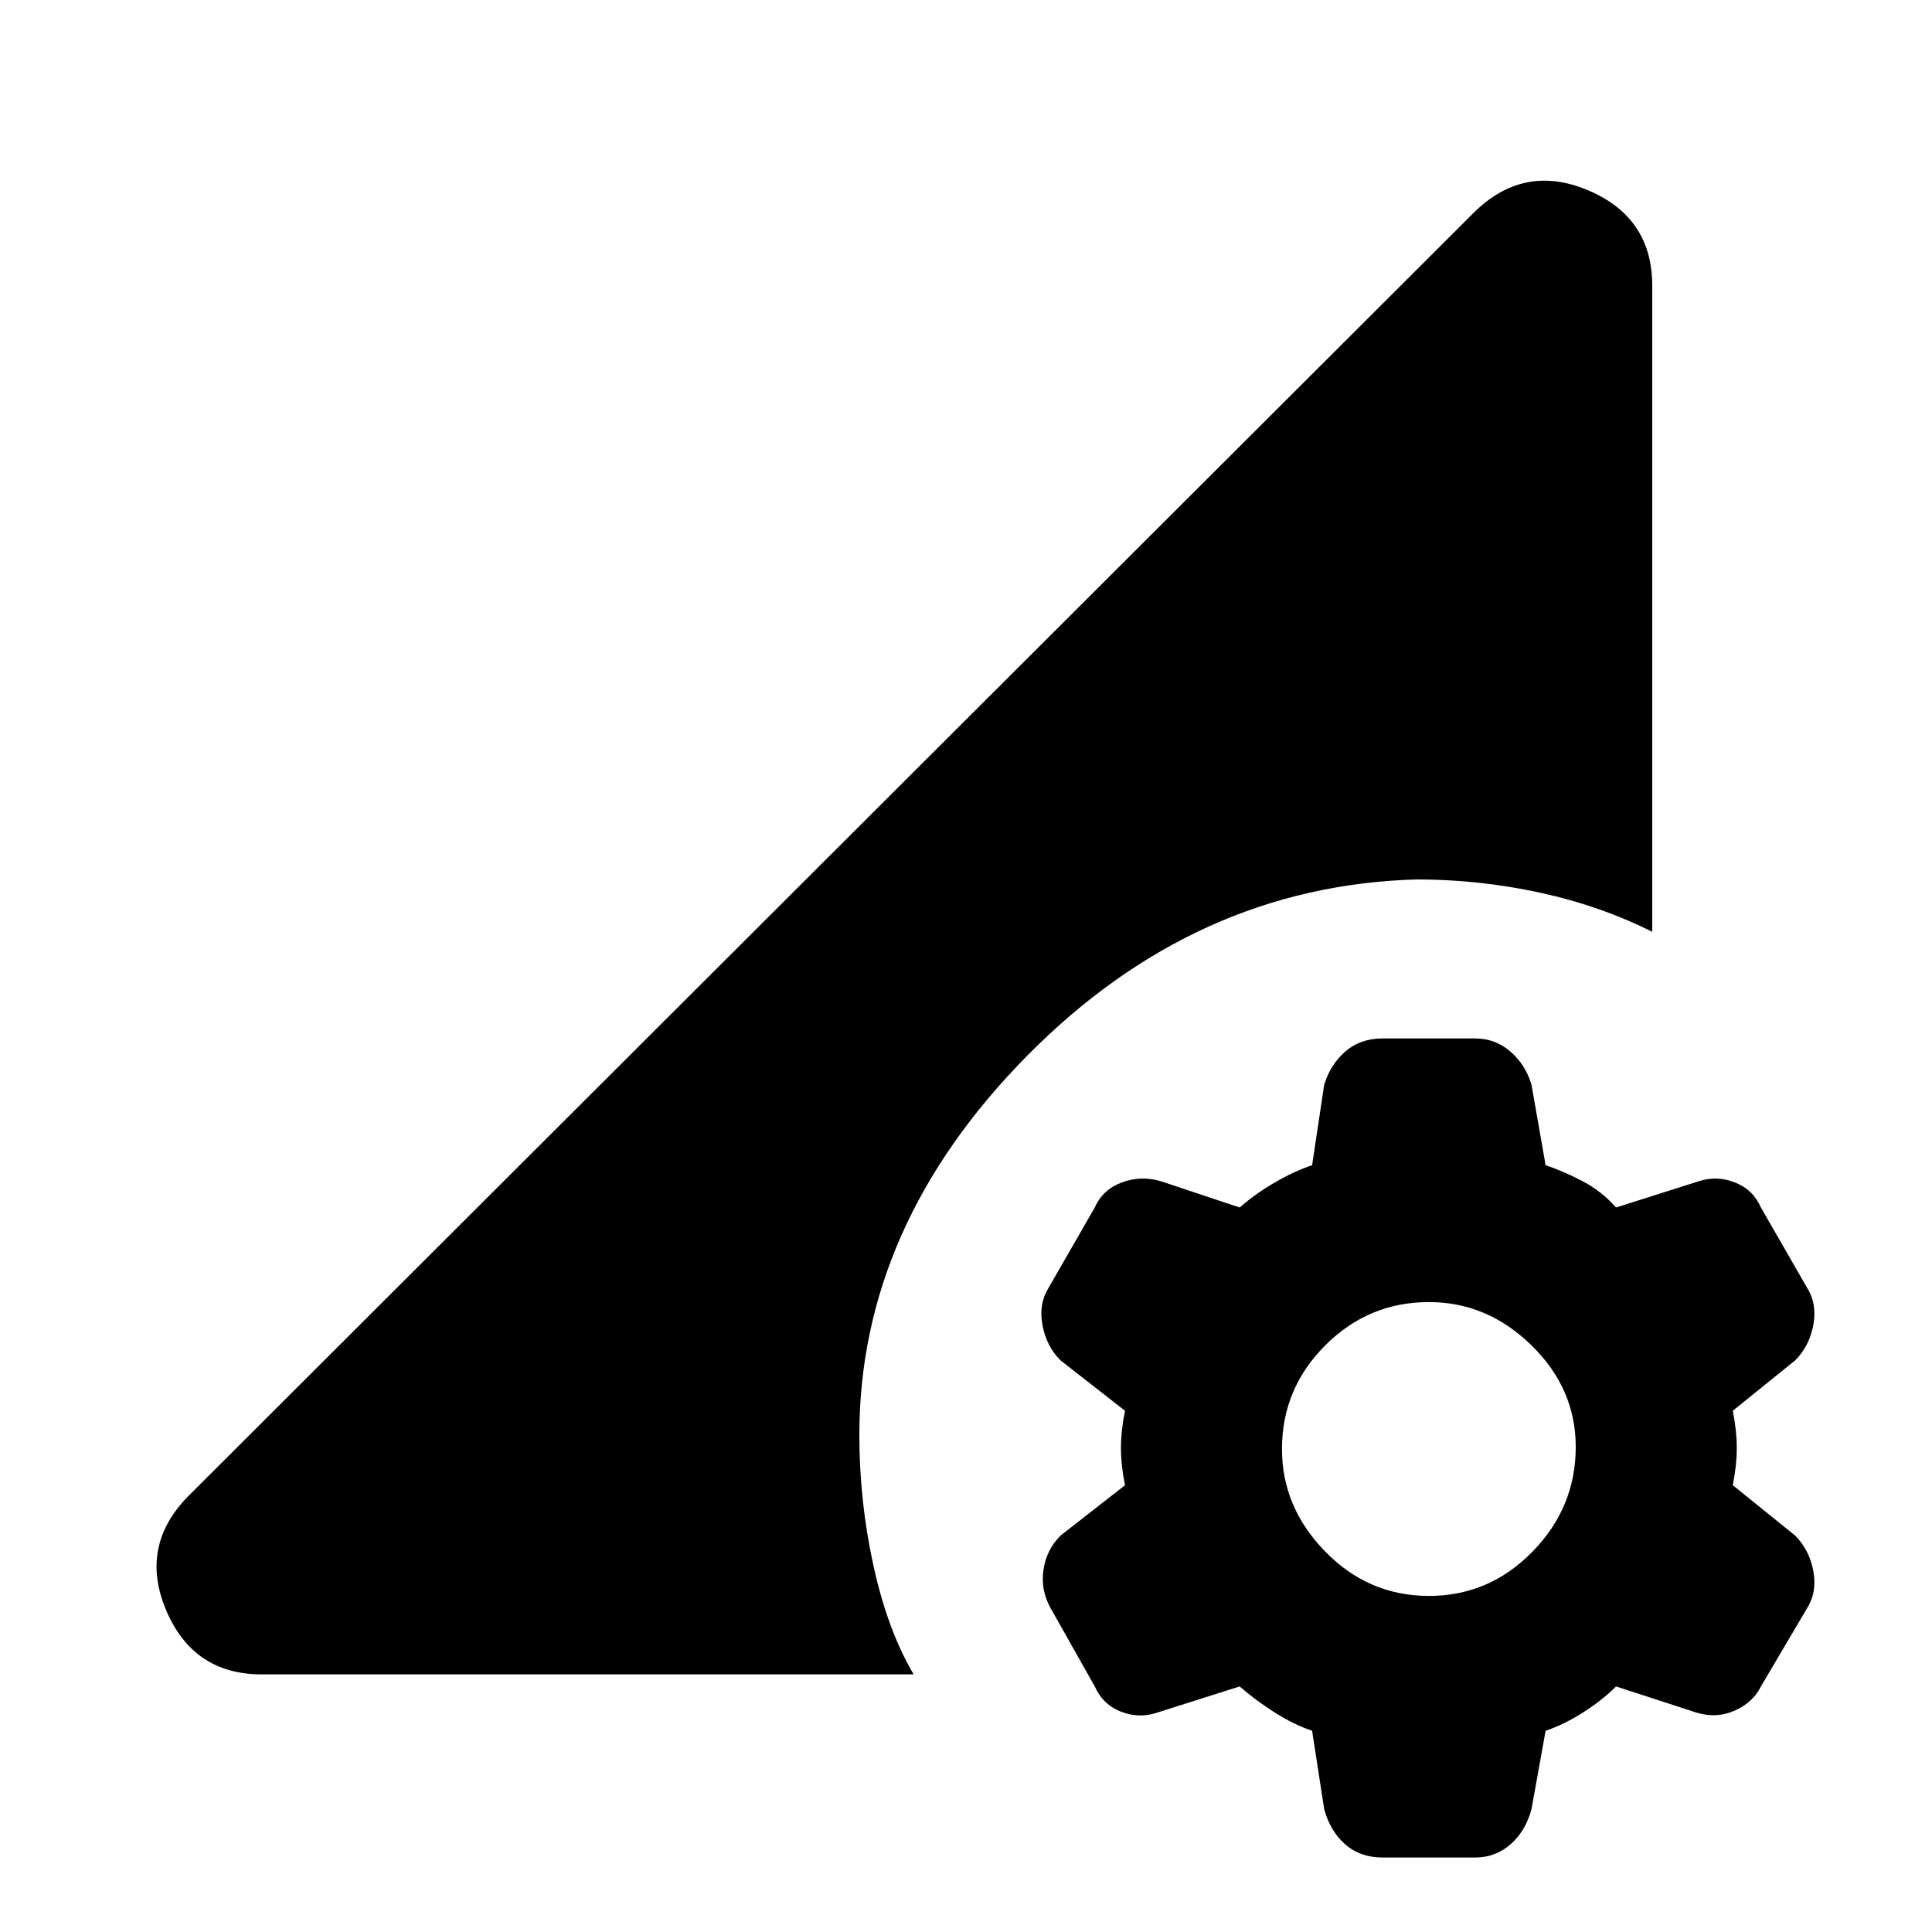 <svg xmlns="http://www.w3.org/2000/svg" height="20" width="20"><path d="M14.312 19.229Q14.083 19.229 13.927 19.094Q13.771 18.958 13.708 18.729L13.583 17.917Q13.396 17.854 13.198 17.729Q13 17.604 12.833 17.458L11.979 17.729Q11.792 17.792 11.604 17.719Q11.417 17.646 11.333 17.458L10.875 16.646Q10.771 16.458 10.802 16.25Q10.833 16.042 10.979 15.896L11.646 15.375Q11.604 15.167 11.604 14.99Q11.604 14.812 11.646 14.604L10.979 14.083Q10.833 13.938 10.792 13.719Q10.75 13.5 10.854 13.333L11.333 12.5Q11.417 12.312 11.615 12.24Q11.812 12.167 12.021 12.229L12.833 12.5Q13 12.354 13.198 12.24Q13.396 12.125 13.583 12.062L13.708 11.229Q13.771 11.021 13.927 10.885Q14.083 10.75 14.312 10.75H15.271Q15.479 10.75 15.635 10.885Q15.792 11.021 15.854 11.229L16 12.062Q16.188 12.125 16.385 12.229Q16.583 12.333 16.729 12.5L17.583 12.229Q17.771 12.167 17.958 12.24Q18.146 12.312 18.229 12.5L18.708 13.333Q18.812 13.5 18.771 13.719Q18.729 13.938 18.583 14.083L17.938 14.604Q17.979 14.812 17.979 14.99Q17.979 15.167 17.938 15.375L18.583 15.896Q18.729 16.042 18.771 16.26Q18.812 16.479 18.708 16.646L18.229 17.458Q18.146 17.625 17.958 17.708Q17.771 17.792 17.562 17.729L16.729 17.458Q16.583 17.604 16.385 17.729Q16.188 17.854 16 17.917L15.854 18.729Q15.792 18.958 15.635 19.094Q15.479 19.229 15.271 19.229ZM14.792 16.521Q15.417 16.521 15.865 16.062Q16.312 15.604 16.312 14.979Q16.312 14.375 15.854 13.927Q15.396 13.479 14.792 13.479Q14.167 13.479 13.719 13.927Q13.271 14.375 13.271 15Q13.271 15.604 13.719 16.062Q14.167 16.521 14.792 16.521ZM2.708 17.333Q2 17.333 1.719 16.667Q1.438 16 1.958 15.479L15.25 2.208Q15.771 1.688 16.438 1.969Q17.104 2.25 17.104 2.958V9.646Q16.562 9.375 15.938 9.24Q15.312 9.104 14.667 9.104Q12.375 9.167 10.635 10.927Q8.896 12.688 8.896 14.854Q8.896 15.542 9.042 16.208Q9.188 16.875 9.458 17.333Z"/></svg>